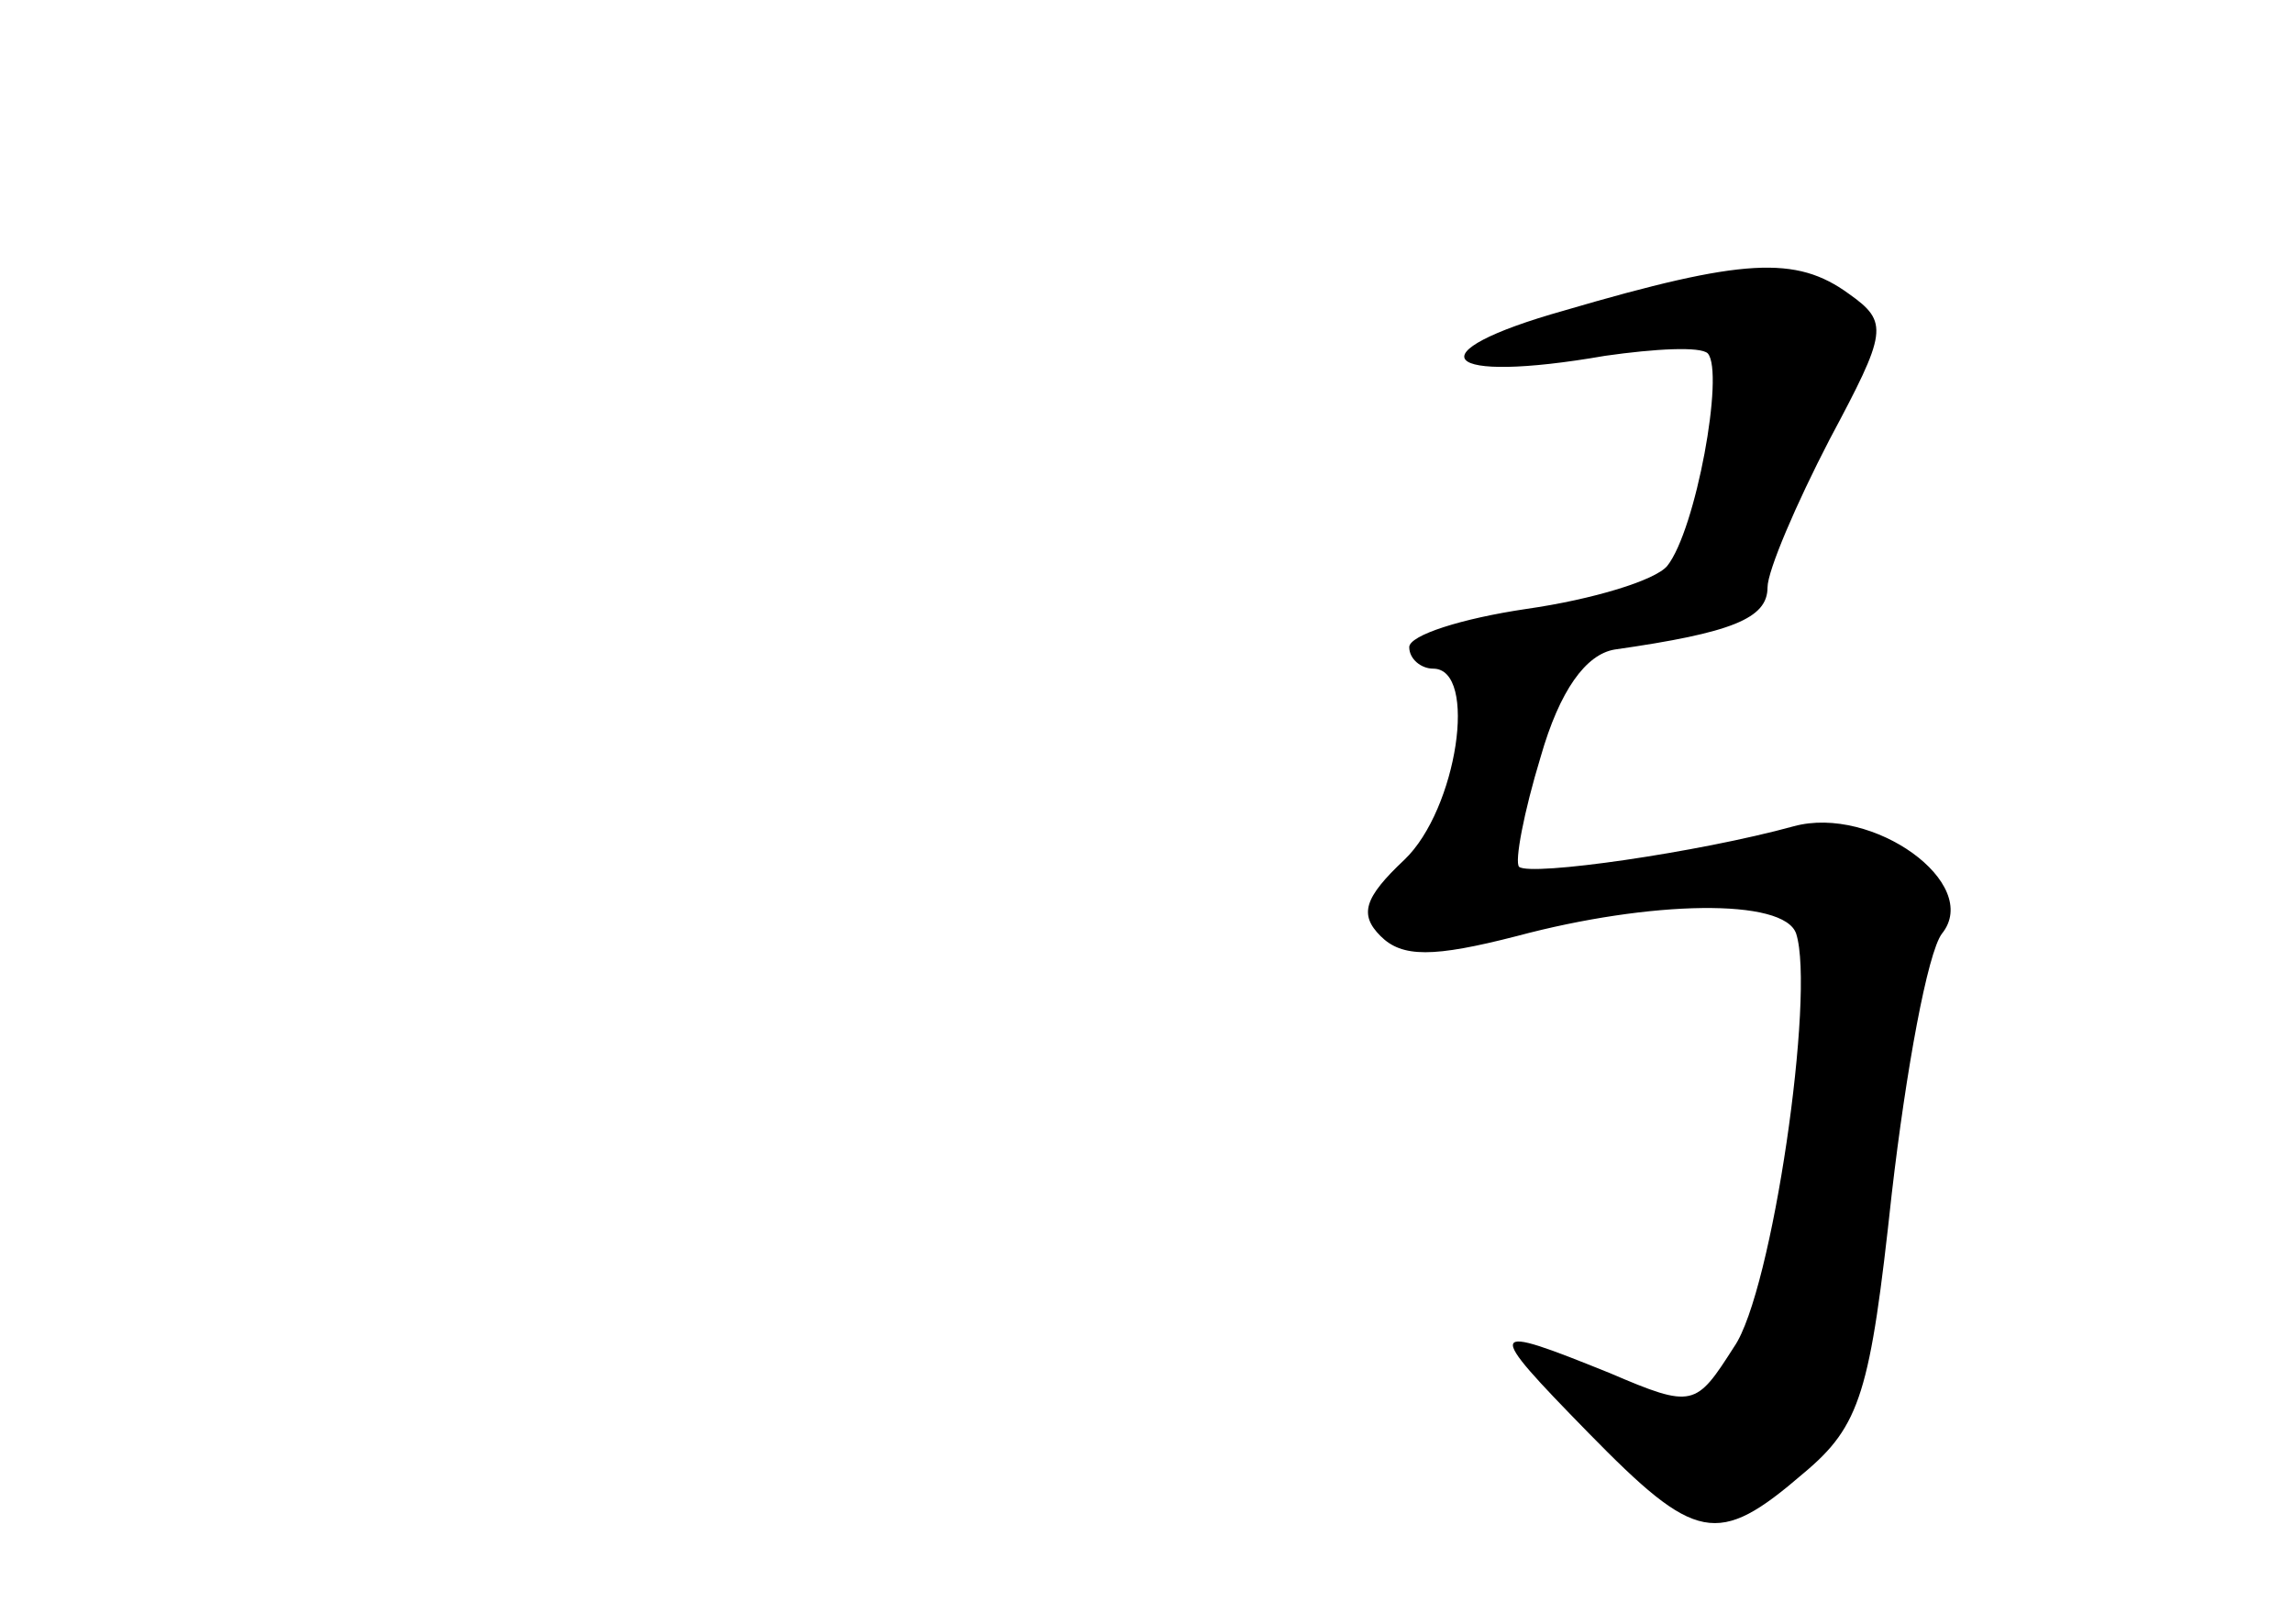 <?xml version="1.0" standalone="no"?>
<!DOCTYPE svg PUBLIC "-//W3C//DTD SVG 20010904//EN"
 "http://www.w3.org/TR/2001/REC-SVG-20010904/DTD/svg10.dtd">
<svg version="1.0" xmlns="http://www.w3.org/2000/svg"
 width="96pt" height="68pt" viewBox="0 0 96 68"
 preserveAspectRatio="xMidYMid meet">
<g transform="translate(0,68) scale(0.1,-0.1)"
fill="#000000" stroke="none">
<path d="M655 550 c-64 -18 -52 -31 17 -19 21 3 40 4 43 1 7 -8 -5 -74 -17
-89 -5 -6 -31 -14 -59 -18 -27 -4 -49 -11 -49 -16 0 -5 5 -9 10 -9 19 0 10
-59 -12 -80 -17 -16 -19 -23 -10 -32 9 -9 22 -9 57 0 56 15 112 16 117 1 8
-25 -10 -150 -26 -173 -16 -25 -17 -26 -52 -11 -52 21 -53 20 -9 -25 45 -46
54 -48 90 -17 24 20 28 34 37 117 6 52 15 101 21 109 17 21 -29 54 -62 45 -40
-11 -110 -21 -115 -17 -2 2 2 23 9 46 8 28 19 43 31 45 49 7 64 13 64 26 0 7
12 35 26 62 24 45 25 49 8 61 -22 16 -44 15 -119 -7z"/>
</g>
</svg>
